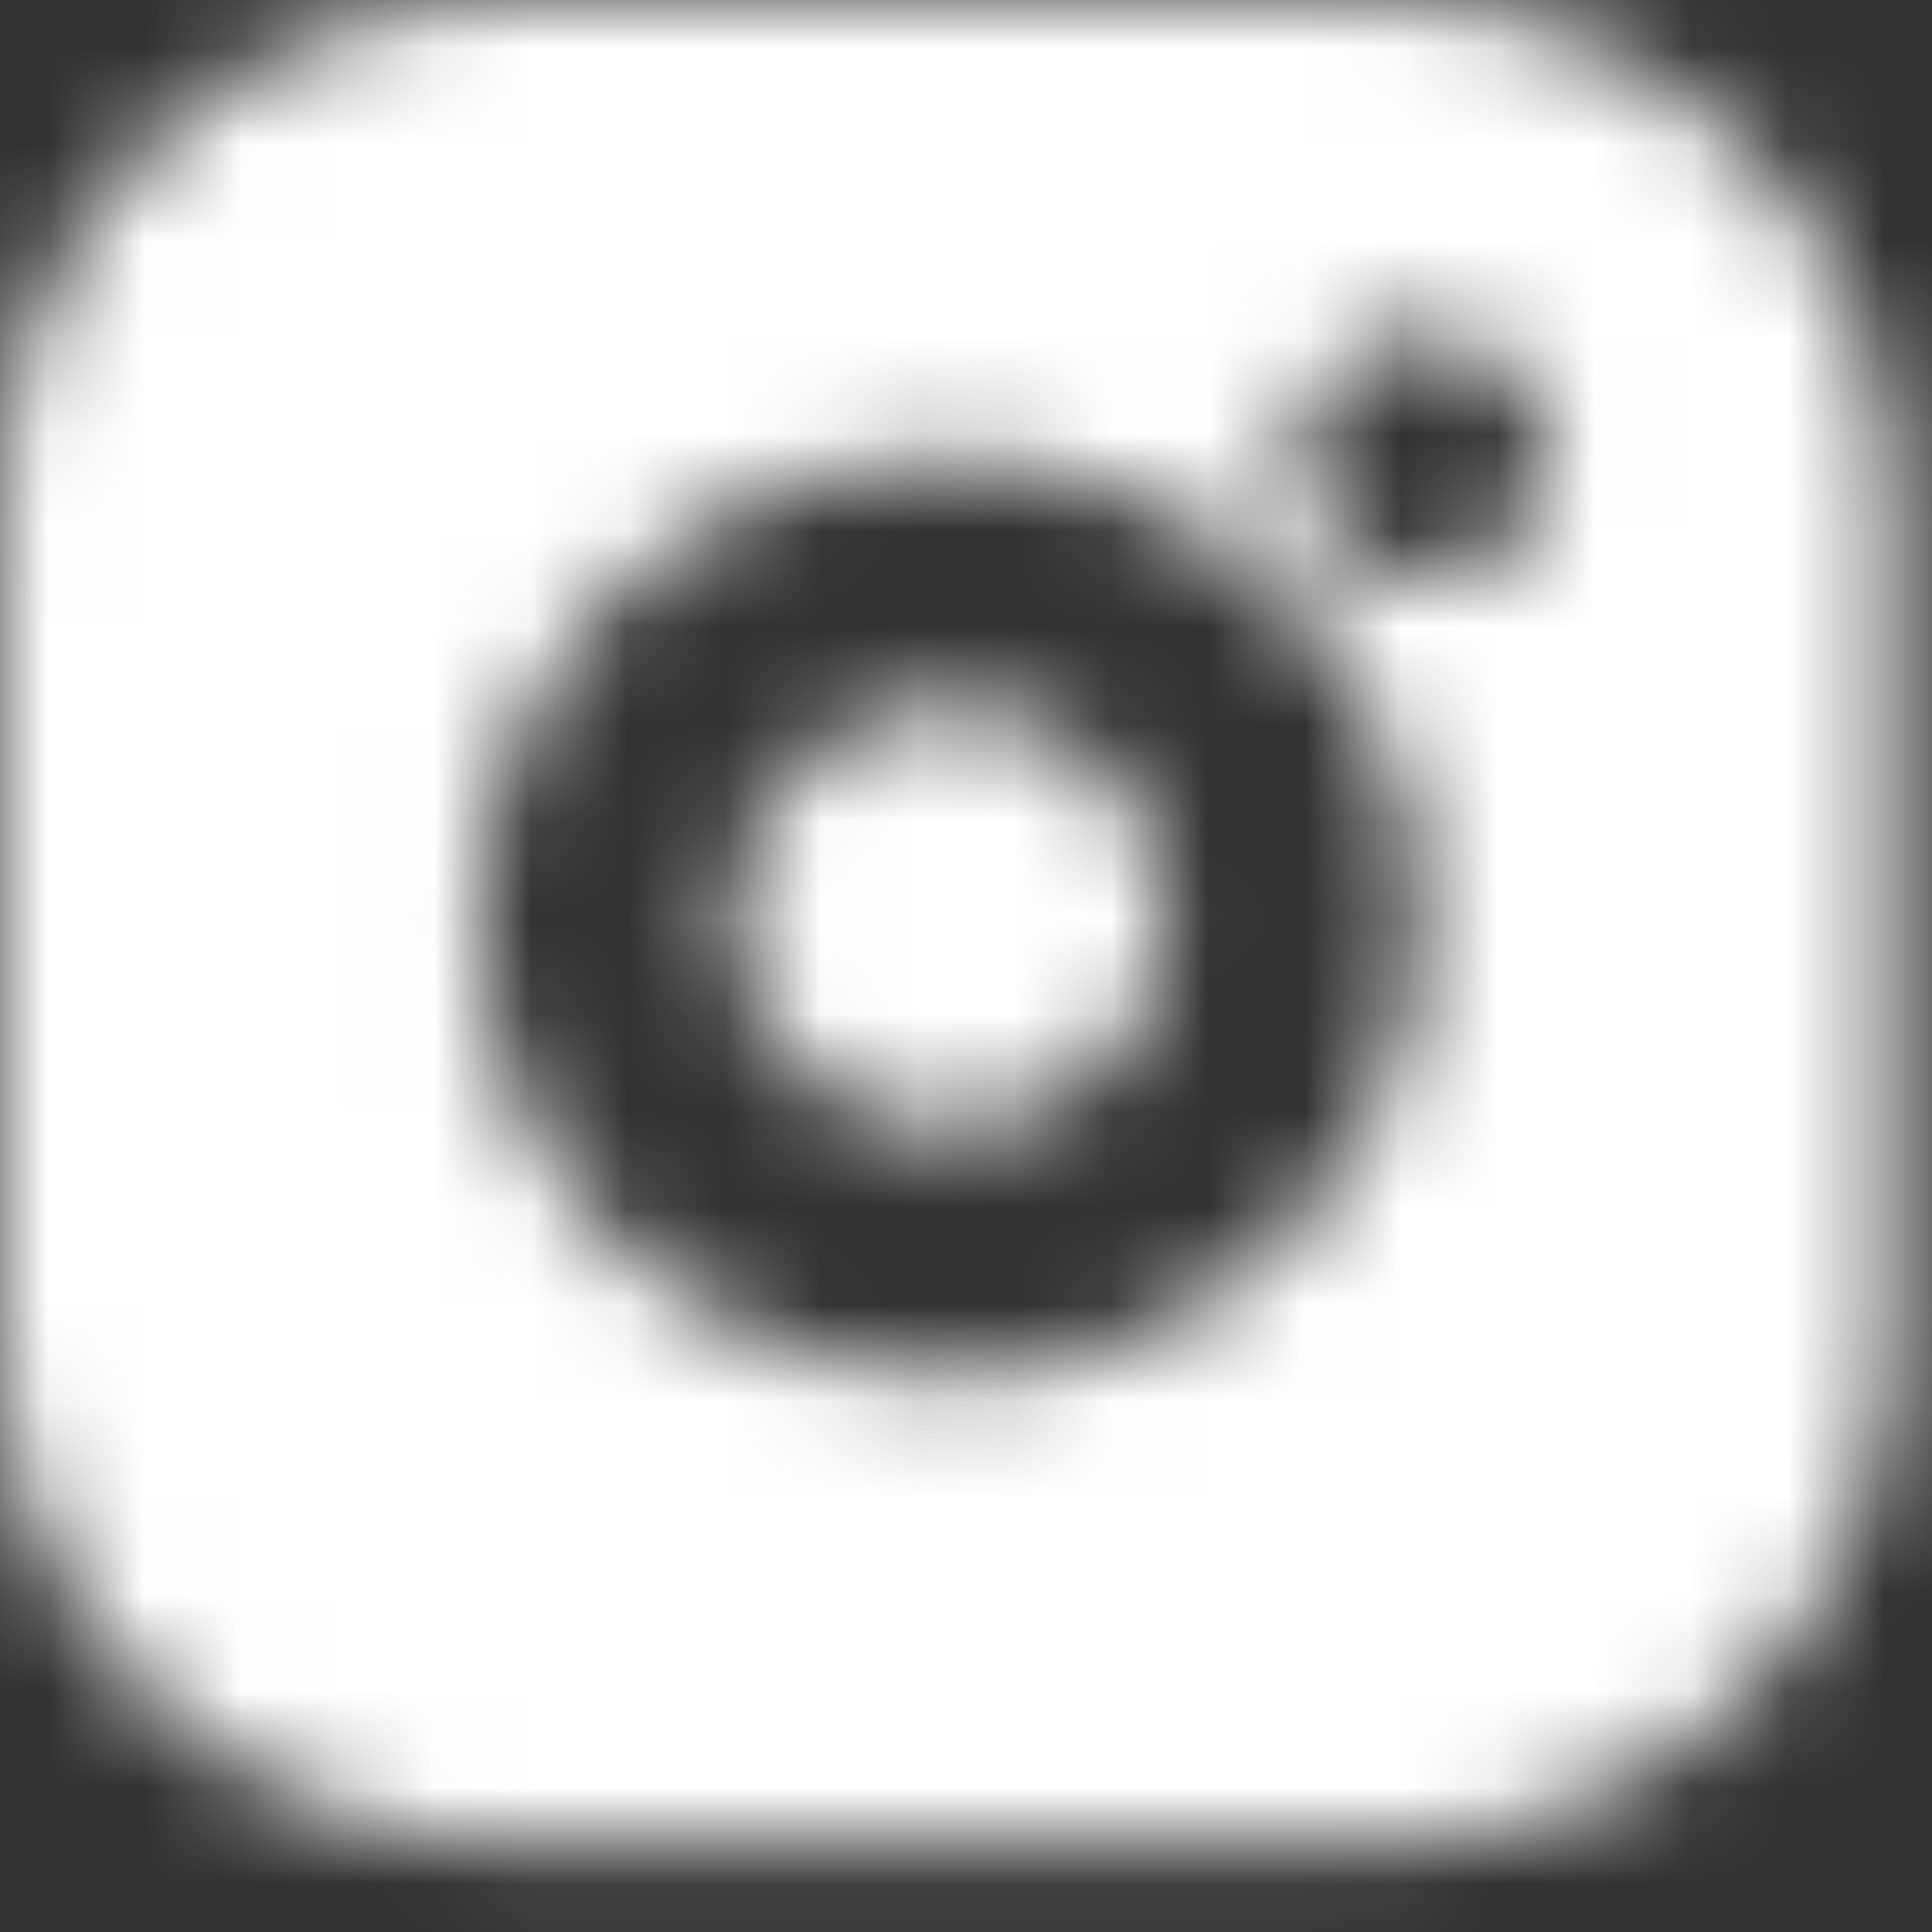 <svg xmlns="http://www.w3.org/2000/svg" xmlns:xlink="http://www.w3.org/1999/xlink" width="20" height="20" viewBox="0 0 20 20">
    <rect x="0" y="0" width="20" height="20" fill="#333333" stroke="none"/>
    <defs>
        <path id="z86281j2sa" d="M14.241 0h-8.9C2.39 0 0 2.331 0 5.207v8.677c0 2.876 2.391 5.207 5.34 5.207h8.901c2.95 0 5.34-2.331 5.34-5.207V5.207c0-2.876-2.39-5.207-5.34-5.207zM6.368 12.883c1.493 1.456 3.776 1.814 5.662.888 1.887-.926 2.952-2.926 2.642-4.963-.316-2.08-1.991-3.713-4.125-4.021-2.089-.302-4.14.736-5.09 2.575-.95 1.84-.583 4.065.91 5.52zm9.677-8.339c.085.556-.206 1.101-.72 1.354-.514.252-1.137.154-1.544-.243-.408-.397-.508-1.004-.249-1.505.26-.502.819-.785 1.389-.702.581.084 1.038.529 1.124 1.096zM7.842 8.533c.431-.836 1.364-1.308 2.314-1.171.97.14 1.73.882 1.875 1.828.14.925-.344 1.835-1.201 2.256-.858.42-1.895.258-2.574-.404-.679-.662-.846-1.673-.414-2.51z"/>
    </defs>
    <g fill="none" fill-rule="evenodd">
        <g>
            <g>
                <g>
                    <g>
                        <g transform="translate(-994 -4364) translate(0 927) translate(0 3111) translate(815 146) translate(179 180)">
                            <mask id="8dpd225mgb" fill="#fff">
                                <use xlink:href="#z86281j2sa"/>
                            </mask>
                            <path fill="#FFF" fill-rule="nonzero" d="M-1.78 -1.736H21.362V20.826H-1.78z" mask="url(#8dpd225mgb)"/>
                        </g>
                    </g>
                </g>
            </g>
        </g>
    </g>
</svg>
